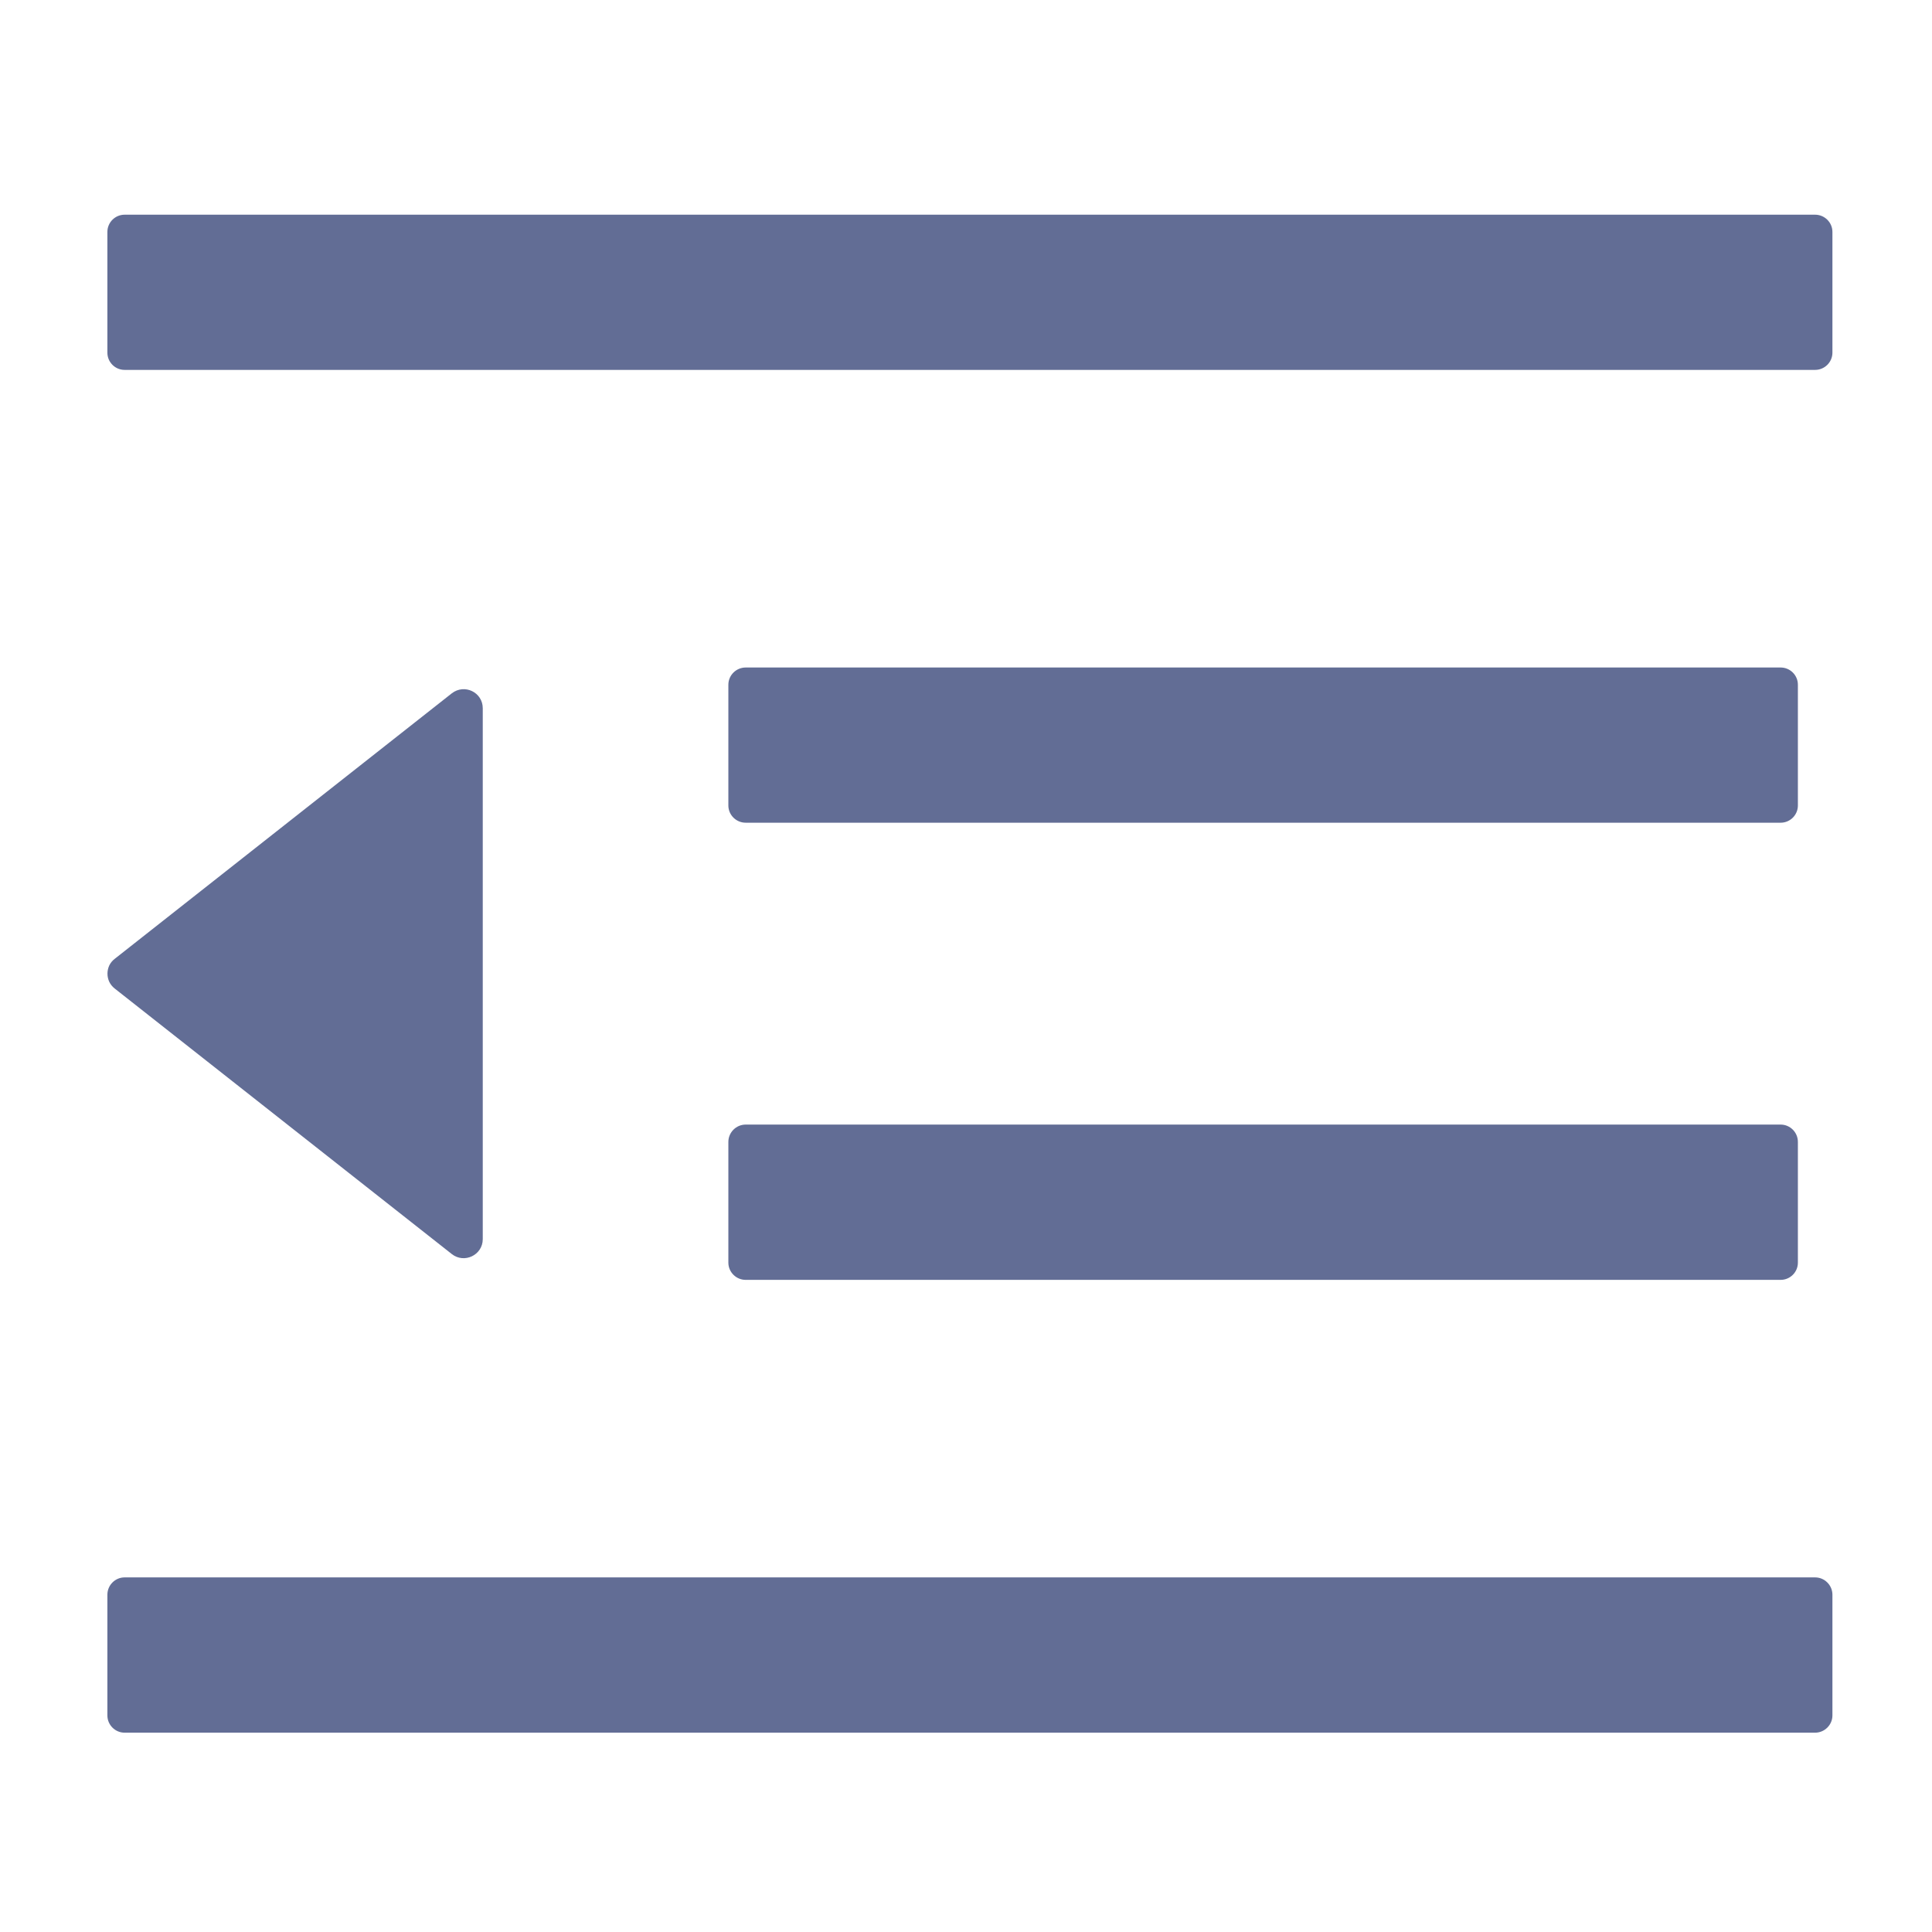 <svg width="24" height="24" viewBox="0 0 24 24" fill="none" xmlns="http://www.w3.org/2000/svg">
<path d="M9.263 10.22H22.12C22.238 10.22 22.334 10.124 22.334 10.006V8.506C22.334 8.388 22.238 8.292 22.12 8.292H9.263C9.145 8.292 9.048 8.388 9.048 8.506V10.006C9.048 10.124 9.145 10.22 9.263 10.22ZM9.048 15.685C9.048 15.803 9.145 15.899 9.263 15.899H22.12C22.238 15.899 22.334 15.803 22.334 15.685V14.185C22.334 14.067 22.238 13.97 22.12 13.97H9.263C9.145 13.97 9.048 14.067 9.048 14.185V15.685ZM22.548 2.667H1.548C1.43 2.667 1.334 2.763 1.334 2.881V4.381C1.334 4.499 1.43 4.595 1.548 4.595H22.548C22.666 4.595 22.763 4.499 22.763 4.381V2.881C22.763 2.763 22.666 2.667 22.548 2.667ZM22.548 19.595H1.548C1.43 19.595 1.334 19.692 1.334 19.81V21.31C1.334 21.427 1.43 21.524 1.548 21.524H22.548C22.666 21.524 22.763 21.427 22.763 21.31V19.81C22.763 19.692 22.666 19.595 22.548 19.595ZM1.425 12.28L5.612 15.578C5.767 15.701 5.997 15.591 5.997 15.393V8.798C5.997 8.6 5.77 8.49 5.612 8.613L1.425 11.911C1.397 11.932 1.374 11.96 1.358 11.992C1.343 12.024 1.335 12.06 1.335 12.095C1.335 12.131 1.343 12.166 1.358 12.198C1.374 12.23 1.397 12.258 1.425 12.28Z" fill="#626D95"/>
</svg>
